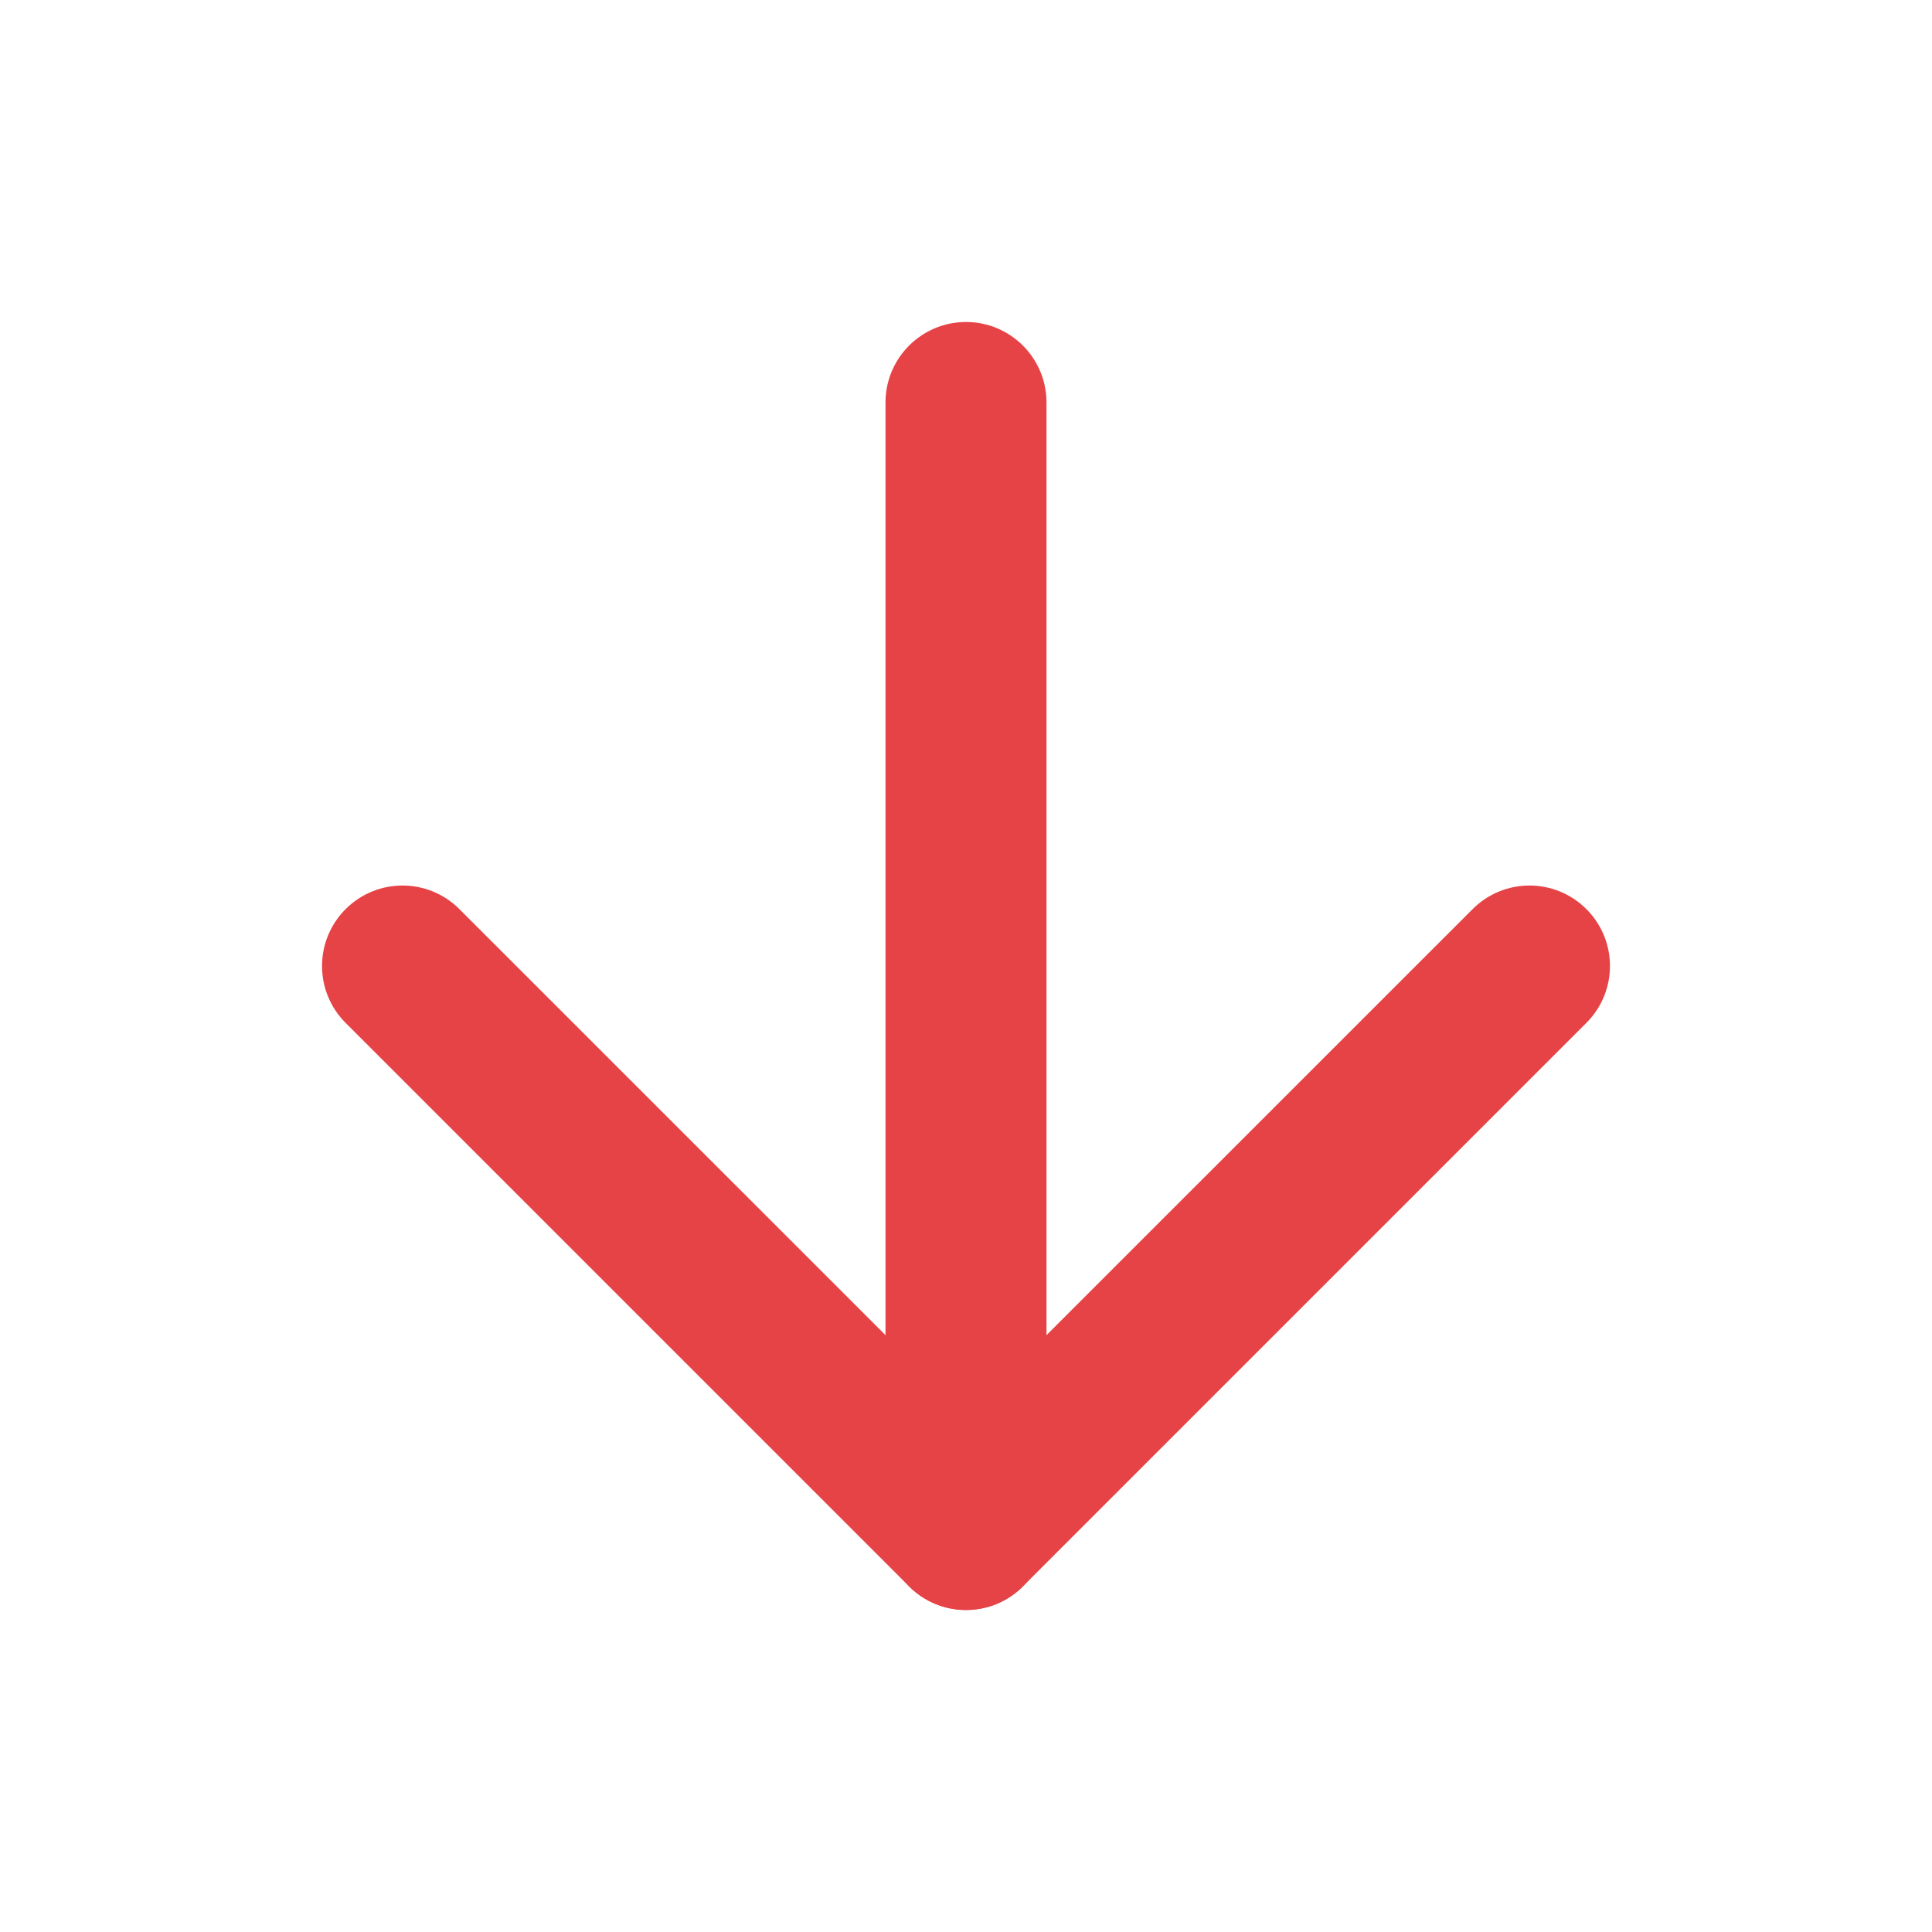 <svg xmlns="http://www.w3.org/2000/svg" width="18" height="18" viewBox="0 0 18 18" fill="none">
  <path fill-rule="evenodd" clip-rule="evenodd" d="M8.47 14.78C8.763 15.073 9.237 15.073 9.53 14.78L14.78 9.53C15.073 9.237 15.073 8.763 14.78 8.47C14.487 8.177 14.013 8.177 13.72 8.47L9 13.189L4.28 8.47C3.987 8.177 3.513 8.177 3.22 8.47C2.927 8.763 2.927 9.237 3.22 9.53L8.47 14.78Z" fill="#E64346"/>
  <path fill-rule="evenodd" clip-rule="evenodd" d="M9 15C9.414 15 9.75 14.664 9.75 14.25V3.75C9.75 3.336 9.414 3 9 3C8.586 3 8.25 3.336 8.25 3.75V14.25C8.25 14.664 8.586 15 9 15Z" fill="#E64346"/>
</svg>
